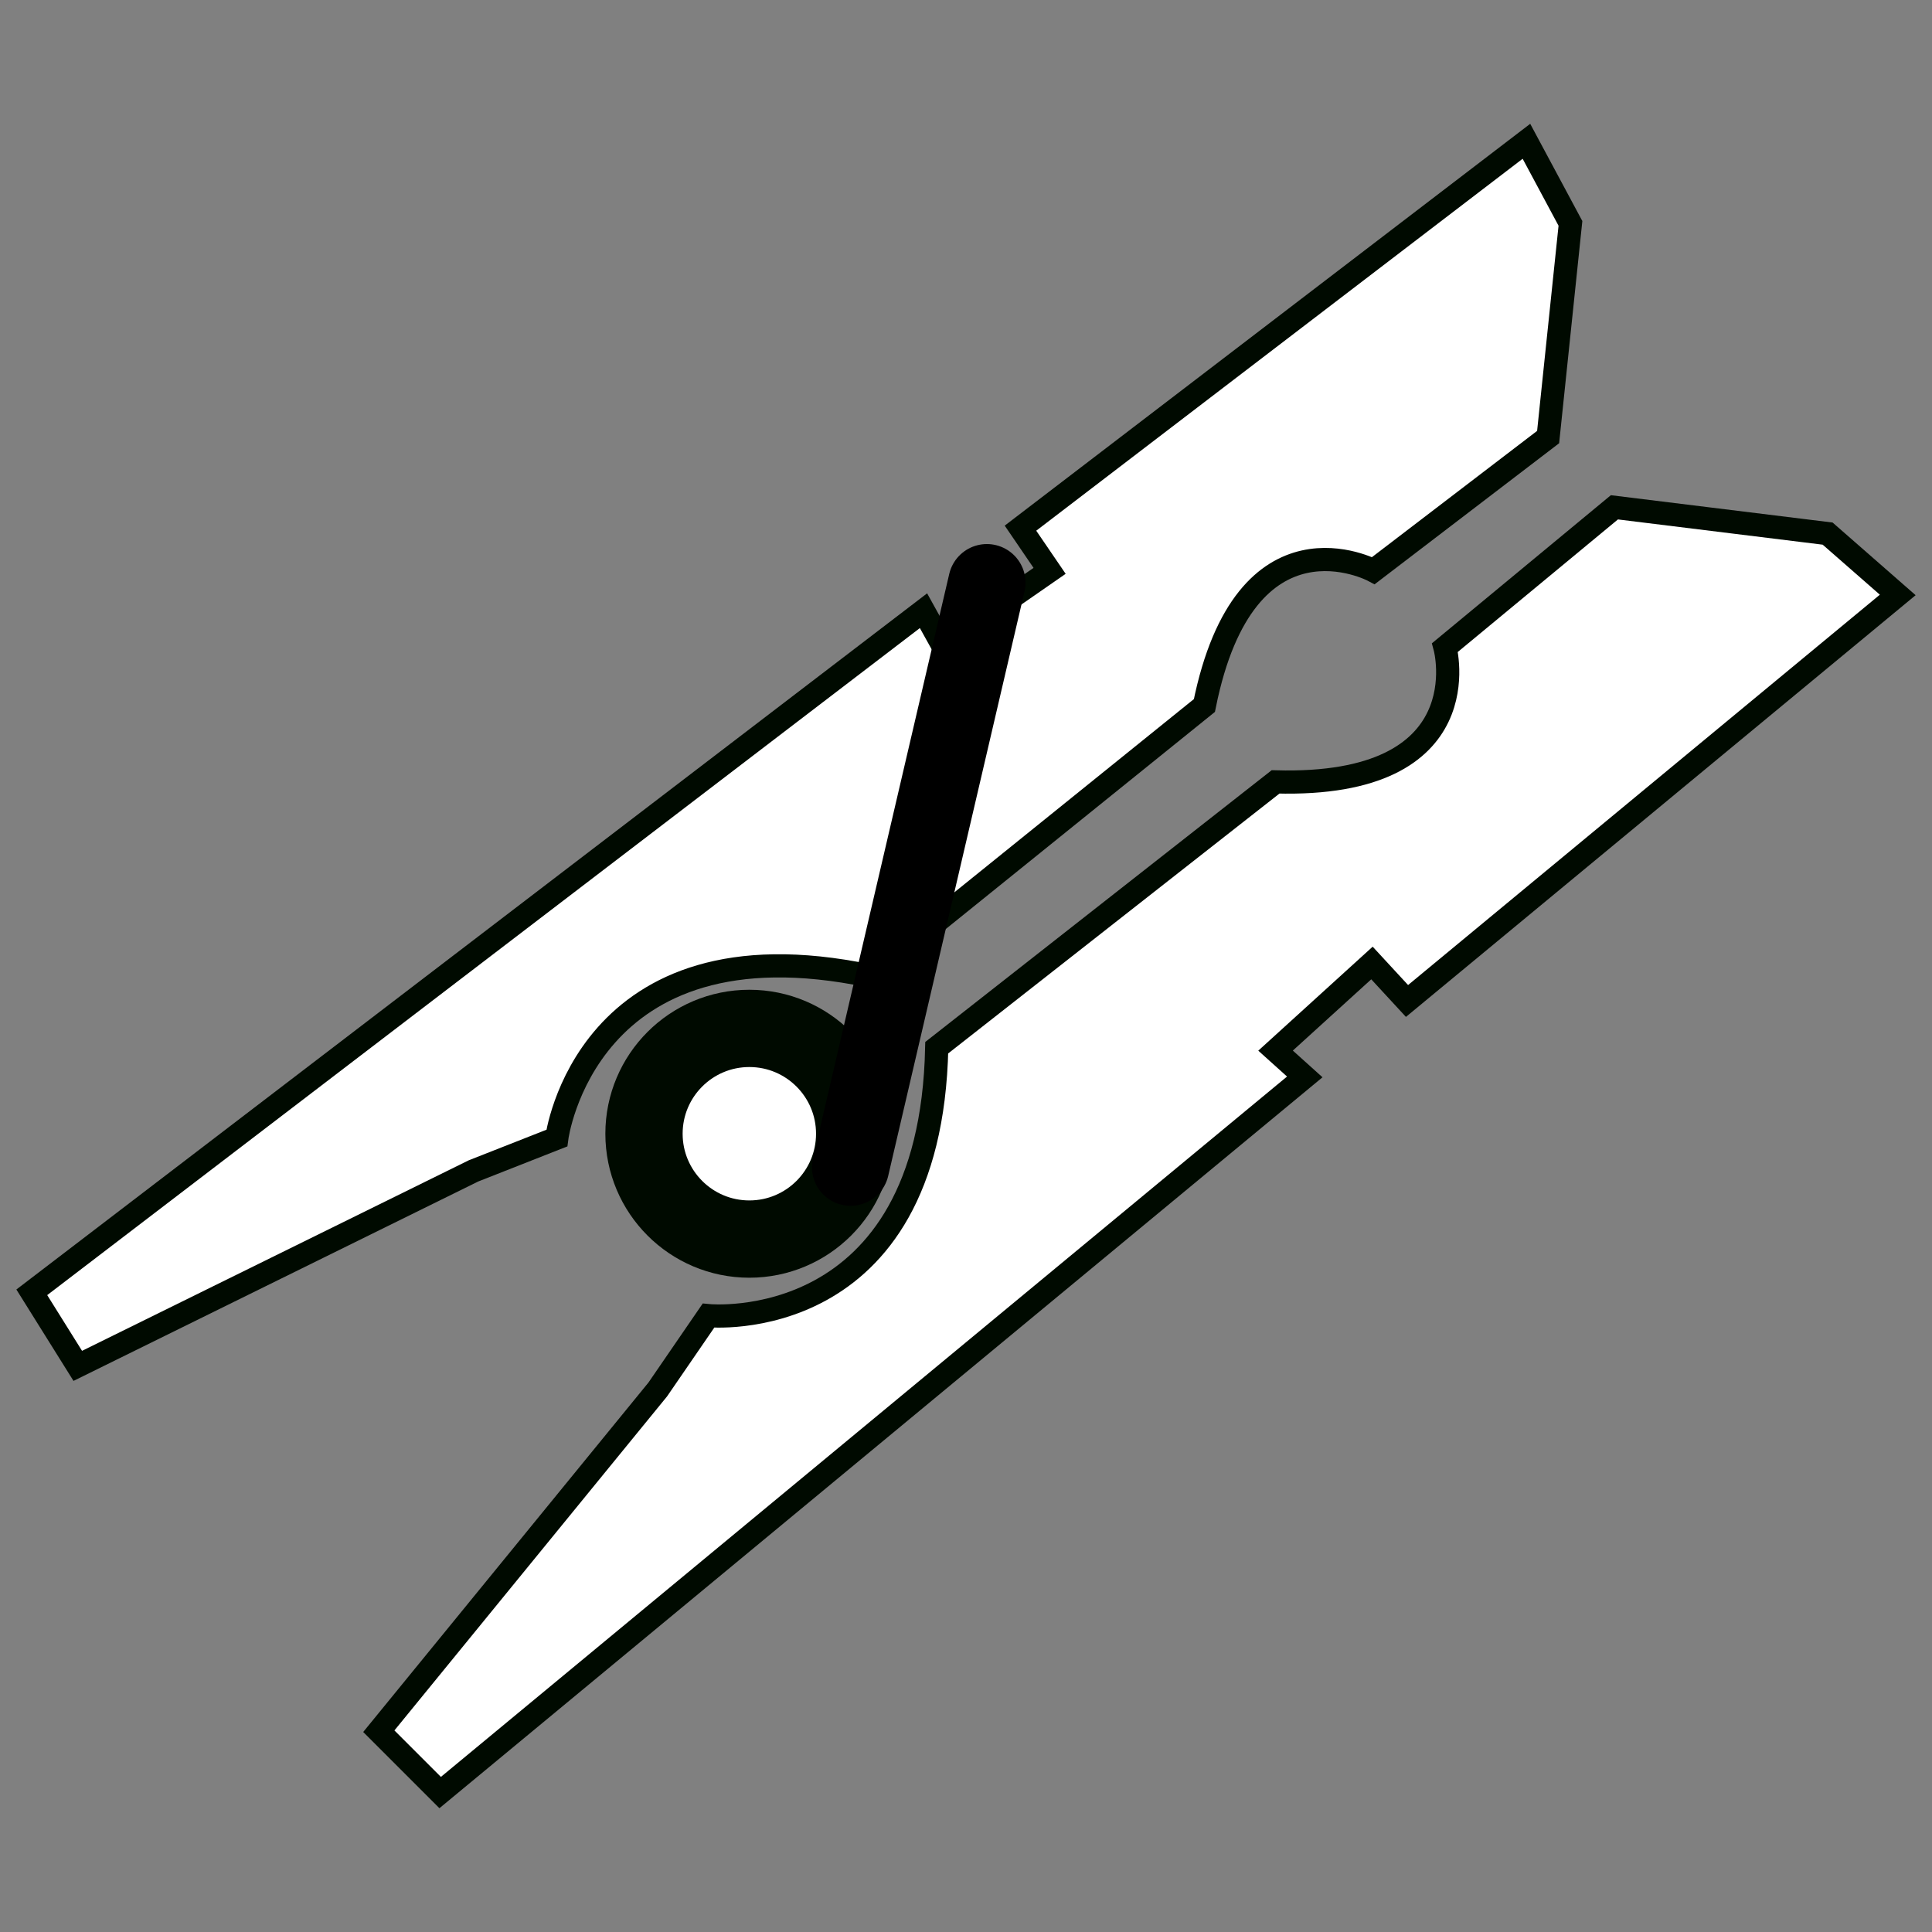 <?xml version="1.0" encoding="UTF-8" standalone="no"?>
<!-- Created with Inkscape (http://www.inkscape.org/) -->

<svg
   xmlns:dc="http://purl.org/dc/elements/1.1/"
   xmlns:cc="http://creativecommons.org/ns#"
   xmlns:rdf="http://www.w3.org/1999/02/22-rdf-syntax-ns#"
   xmlns:svg="http://www.w3.org/2000/svg"
   xmlns="http://www.w3.org/2000/svg"
   xmlns:sodipodi="http://sodipodi.sourceforge.net/DTD/sodipodi-0.dtd"
   xmlns:inkscape="http://www.inkscape.org/namespaces/inkscape"
   width="250mm"
   height="250mm"
   viewBox="0 0 250 250"
   version="1.1"
   id="svg1580"
   inkscape:version="0.92.1 r15371"
   sodipodi:docname="clip.svg"
   inkscape:export-filename="/home/kyle/clip.png"
   inkscape:export-xdpi="40.639999"
   inkscape:export-ydpi="40.639999">
  <rect x="0" y="0" width="250" height="250" fill="#808080" stroke="none"/>
  <defs
     id="defs1574" />
  <sodipodi:namedview
     id="base"
     pagecolor="#ffffff"
     bordercolor="#666666"
     borderopacity="1.0"
     inkscape:pageopacity="0.0"
     inkscape:pageshadow="2"
     inkscape:zoom="0.7"
     inkscape:cx="328.08791"
     inkscape:cy="358.80445"
     inkscape:document-units="mm"
     inkscape:current-layer="layer1"
     showgrid="false"
     inkscape:window-width="1598"
     inkscape:window-height="881"
     inkscape:window-x="0"
     inkscape:window-y="0"
     inkscape:window-maximized="0"
     fit-margin-top="0"
     fit-margin-left="0"
     fit-margin-right="0"
     fit-margin-bottom="0" />
  <g
     inkscape:label="Layer 1"
     inkscape:groupmode="layer"
     id="layer1"
     transform="translate(22.634,53.859)">
    <g
       id="g2248"
       transform="translate(0.002,-16.018)">
      <circle
         r="13.631"
         cy="108.864"
         cx="74.328"
         id="path2198"
         style="fill:#ffffff;fill-opacity:1;stroke:#000a00;stroke-width:10;stroke-linecap:butt;stroke-linejoin:round;stroke-miterlimit:4;stroke-dasharray:none;stroke-opacity:1" />
      <path
         style="fill:#ffffff;fill-opacity:1;stroke:#000a00;stroke-width:3;stroke-linecap:butt;stroke-linejoin:miter;stroke-miterlimit:4;stroke-dasharray:none;stroke-opacity:1"
         d="m -12.572,138.902 -5.95,-9.519 115.386,-88.199 2.465,4.448 13.853,-9.605 -3.768,-5.524 65.469,-50.063 5.695,10.624 -2.888,27.651 -22.607,17.283 c 0,0 -16.574,-8.867 -21.87,17.453 L 89.841,88.44 C 53.111,80.782 49.414,109.43 49.414,109.43 l -10.779,4.241 -25.603,12.616 z"
         id="path2196"
         inkscape:connector-curvature="0"
         sodipodi:nodetypes="cccccccccccccccc" />
      <path
         sodipodi:nodetypes="cccccccccccccccc"
         inkscape:connector-curvature="0"
         id="path1647"
         d="m 26.383,186.177 7.938,7.938 111.881,-92.604 -3.78,-3.402 12.473,-11.339 4.536,4.914 63.5,-52.539 -9.071,-7.938 -27.592,-3.402 -21.923,18.143 c 0,0 4.914,18.143 -21.923,17.387 L 98.576,97.731 C 97.781,135.242 69.035,132.404 69.035,132.404 l -6.556,9.55 -18.048,22.112 z"
         style="fill:#ffffff;fill-opacity:1;stroke:#000a00;stroke-width:3;stroke-linecap:butt;stroke-linejoin:miter;stroke-miterlimit:4;stroke-dasharray:none;stroke-opacity:1" />
      <path
         sodipodi:nodetypes="cc"
         inkscape:connector-curvature="0"
         id="path2242"
         d="M 87.426,113.19 105.065,37.559"
         style="fill:none;stroke:#000000;stroke-width:10;stroke-linecap:round;stroke-linejoin:miter;stroke-miterlimit:4;stroke-dasharray:none;stroke-opacity:1" />
    </g>
  </g>
</svg>
